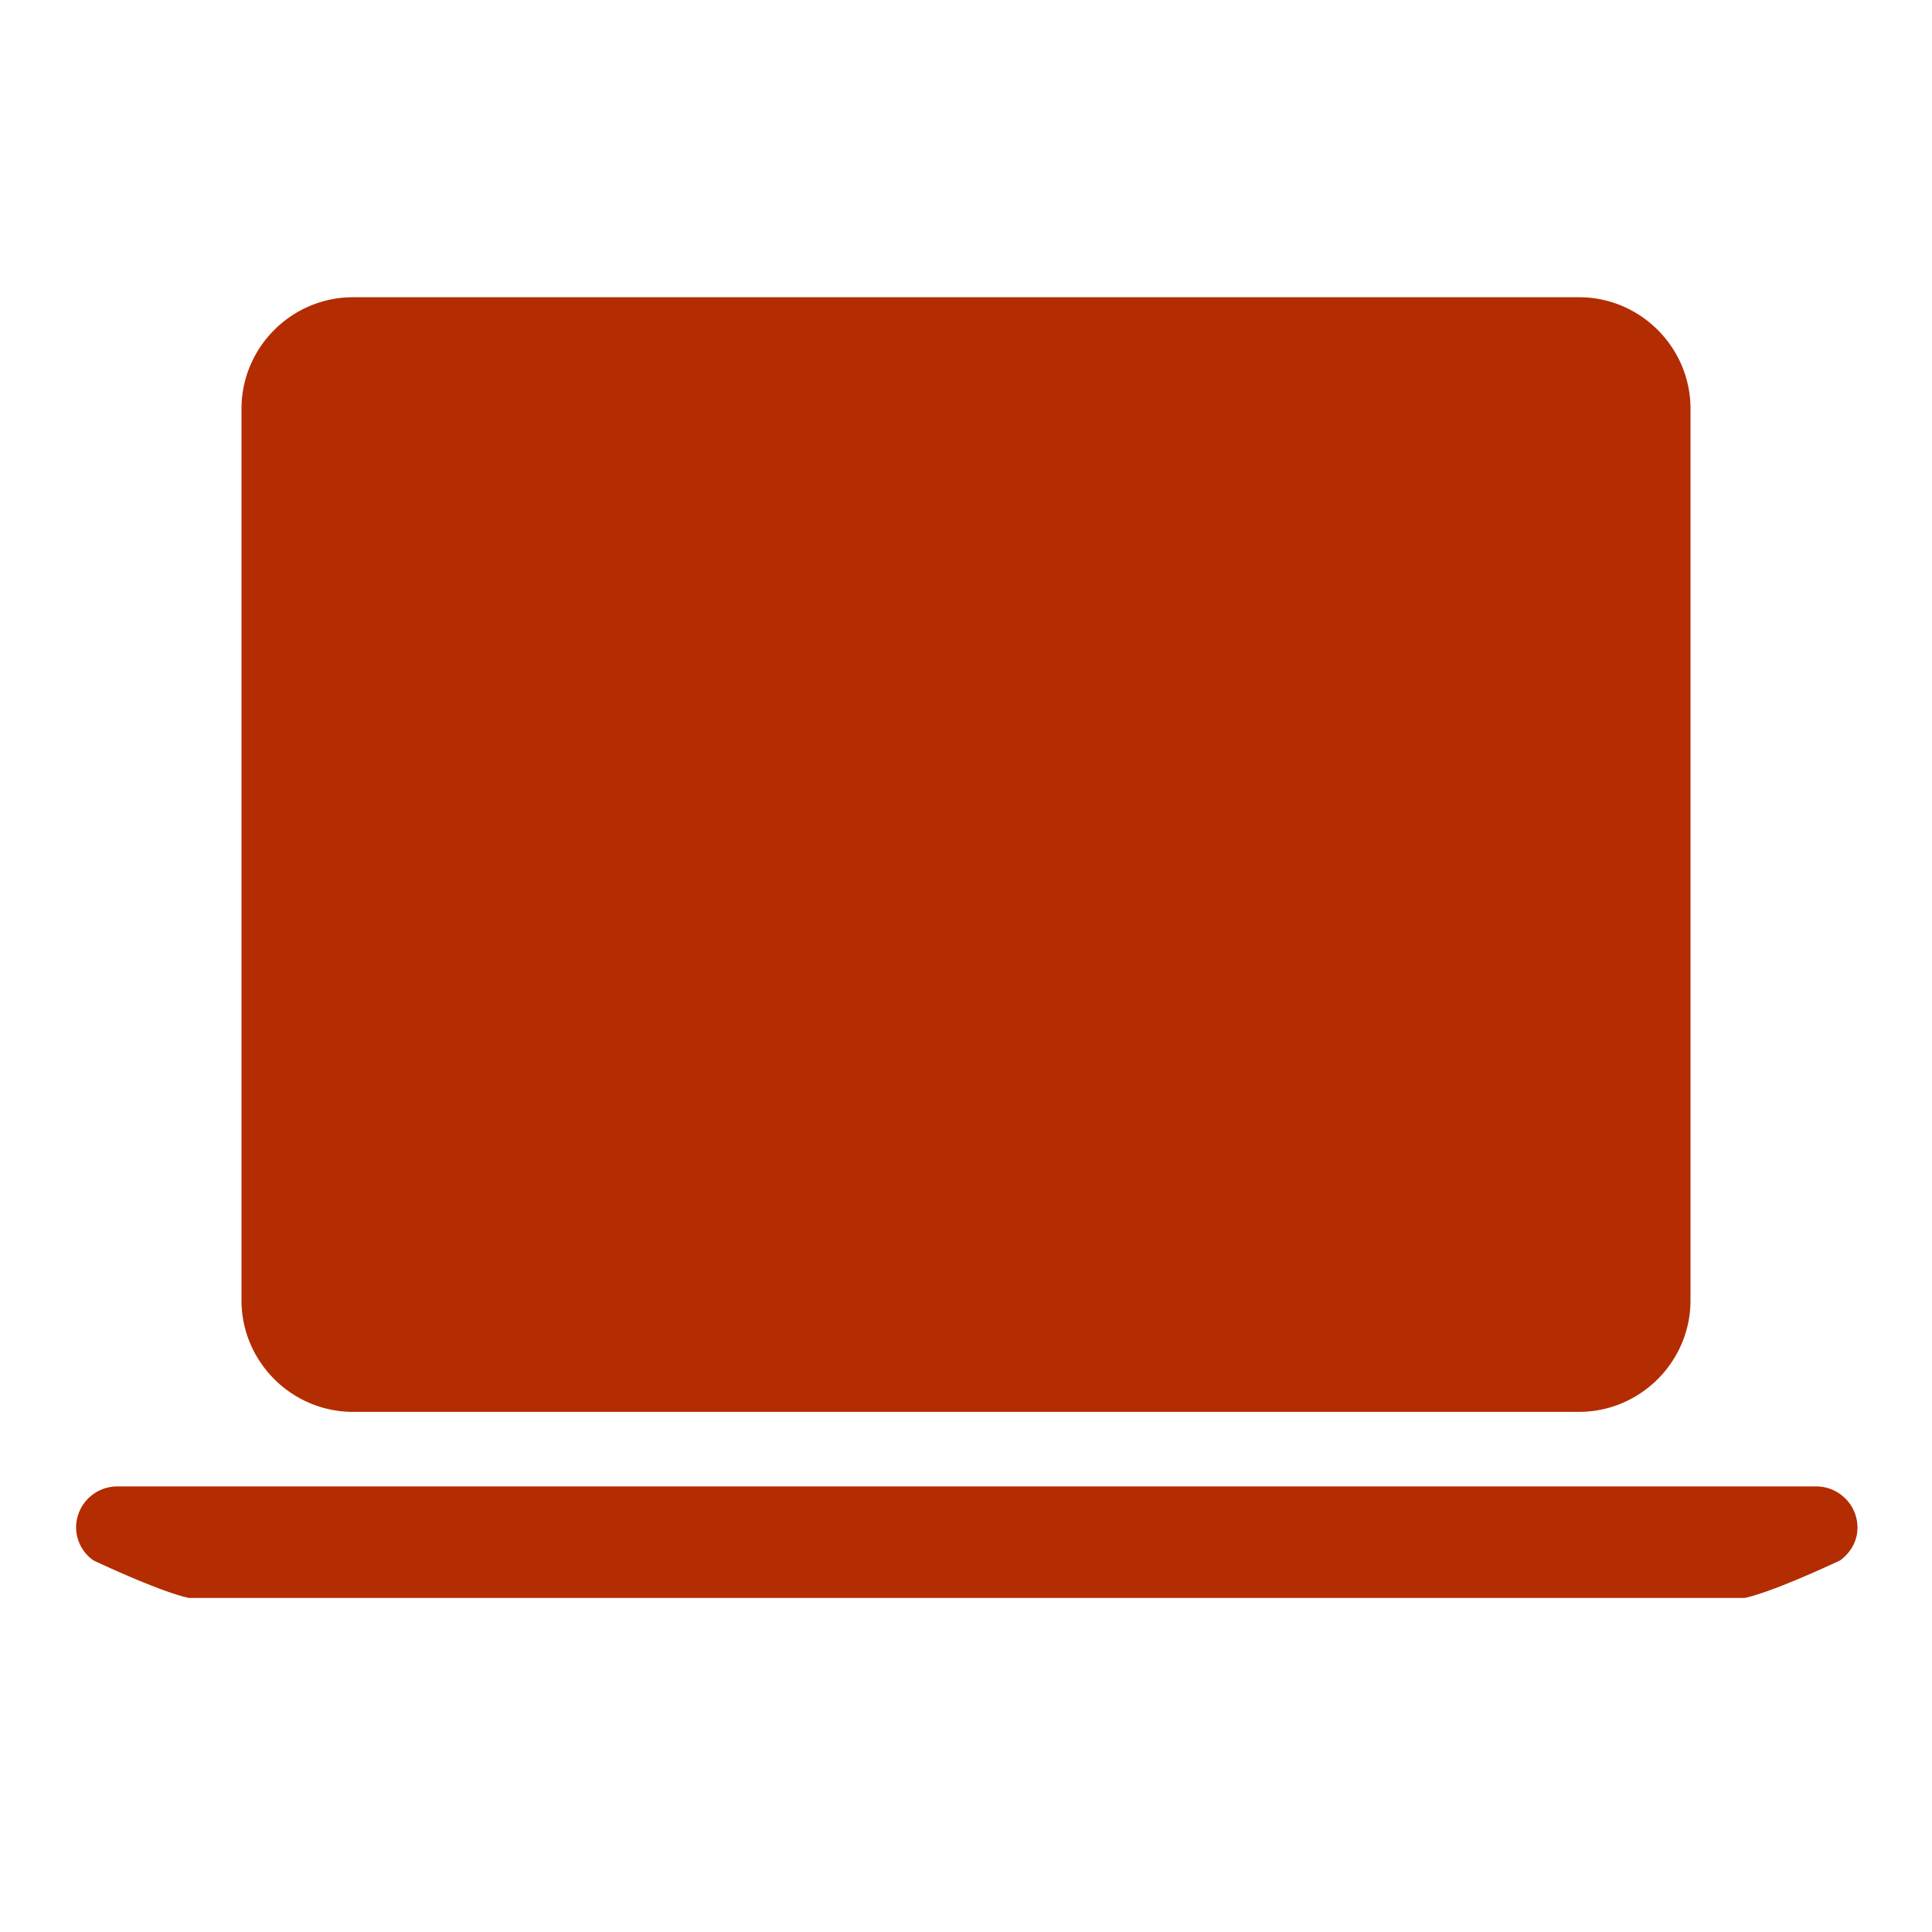 <svg xmlns="http://www.w3.org/2000/svg" width="52" height="52" viewBox="0 0 52 52"><path d="M9.5 38h33c1.65 0 3-1.35 3-3V11c0-1.65-1.35-3-3-3h-33c-1.65 0-3 1.35-3 3v24c0 1.65 1.35 3 3 3zM38.552 40.007h10.33c.614 0 1.112.497 1.112 1.11 0 .369-.192.68-.468.882 0 0-1.788.847-2.57 1.01H5.087c-.783-.163-2.571-1.01-2.571-1.01a1.09 1.09 0 0 1-.468-.882c0-.613.497-1.11 1.111-1.11h35.392z" fill="#B42C01"/></svg>